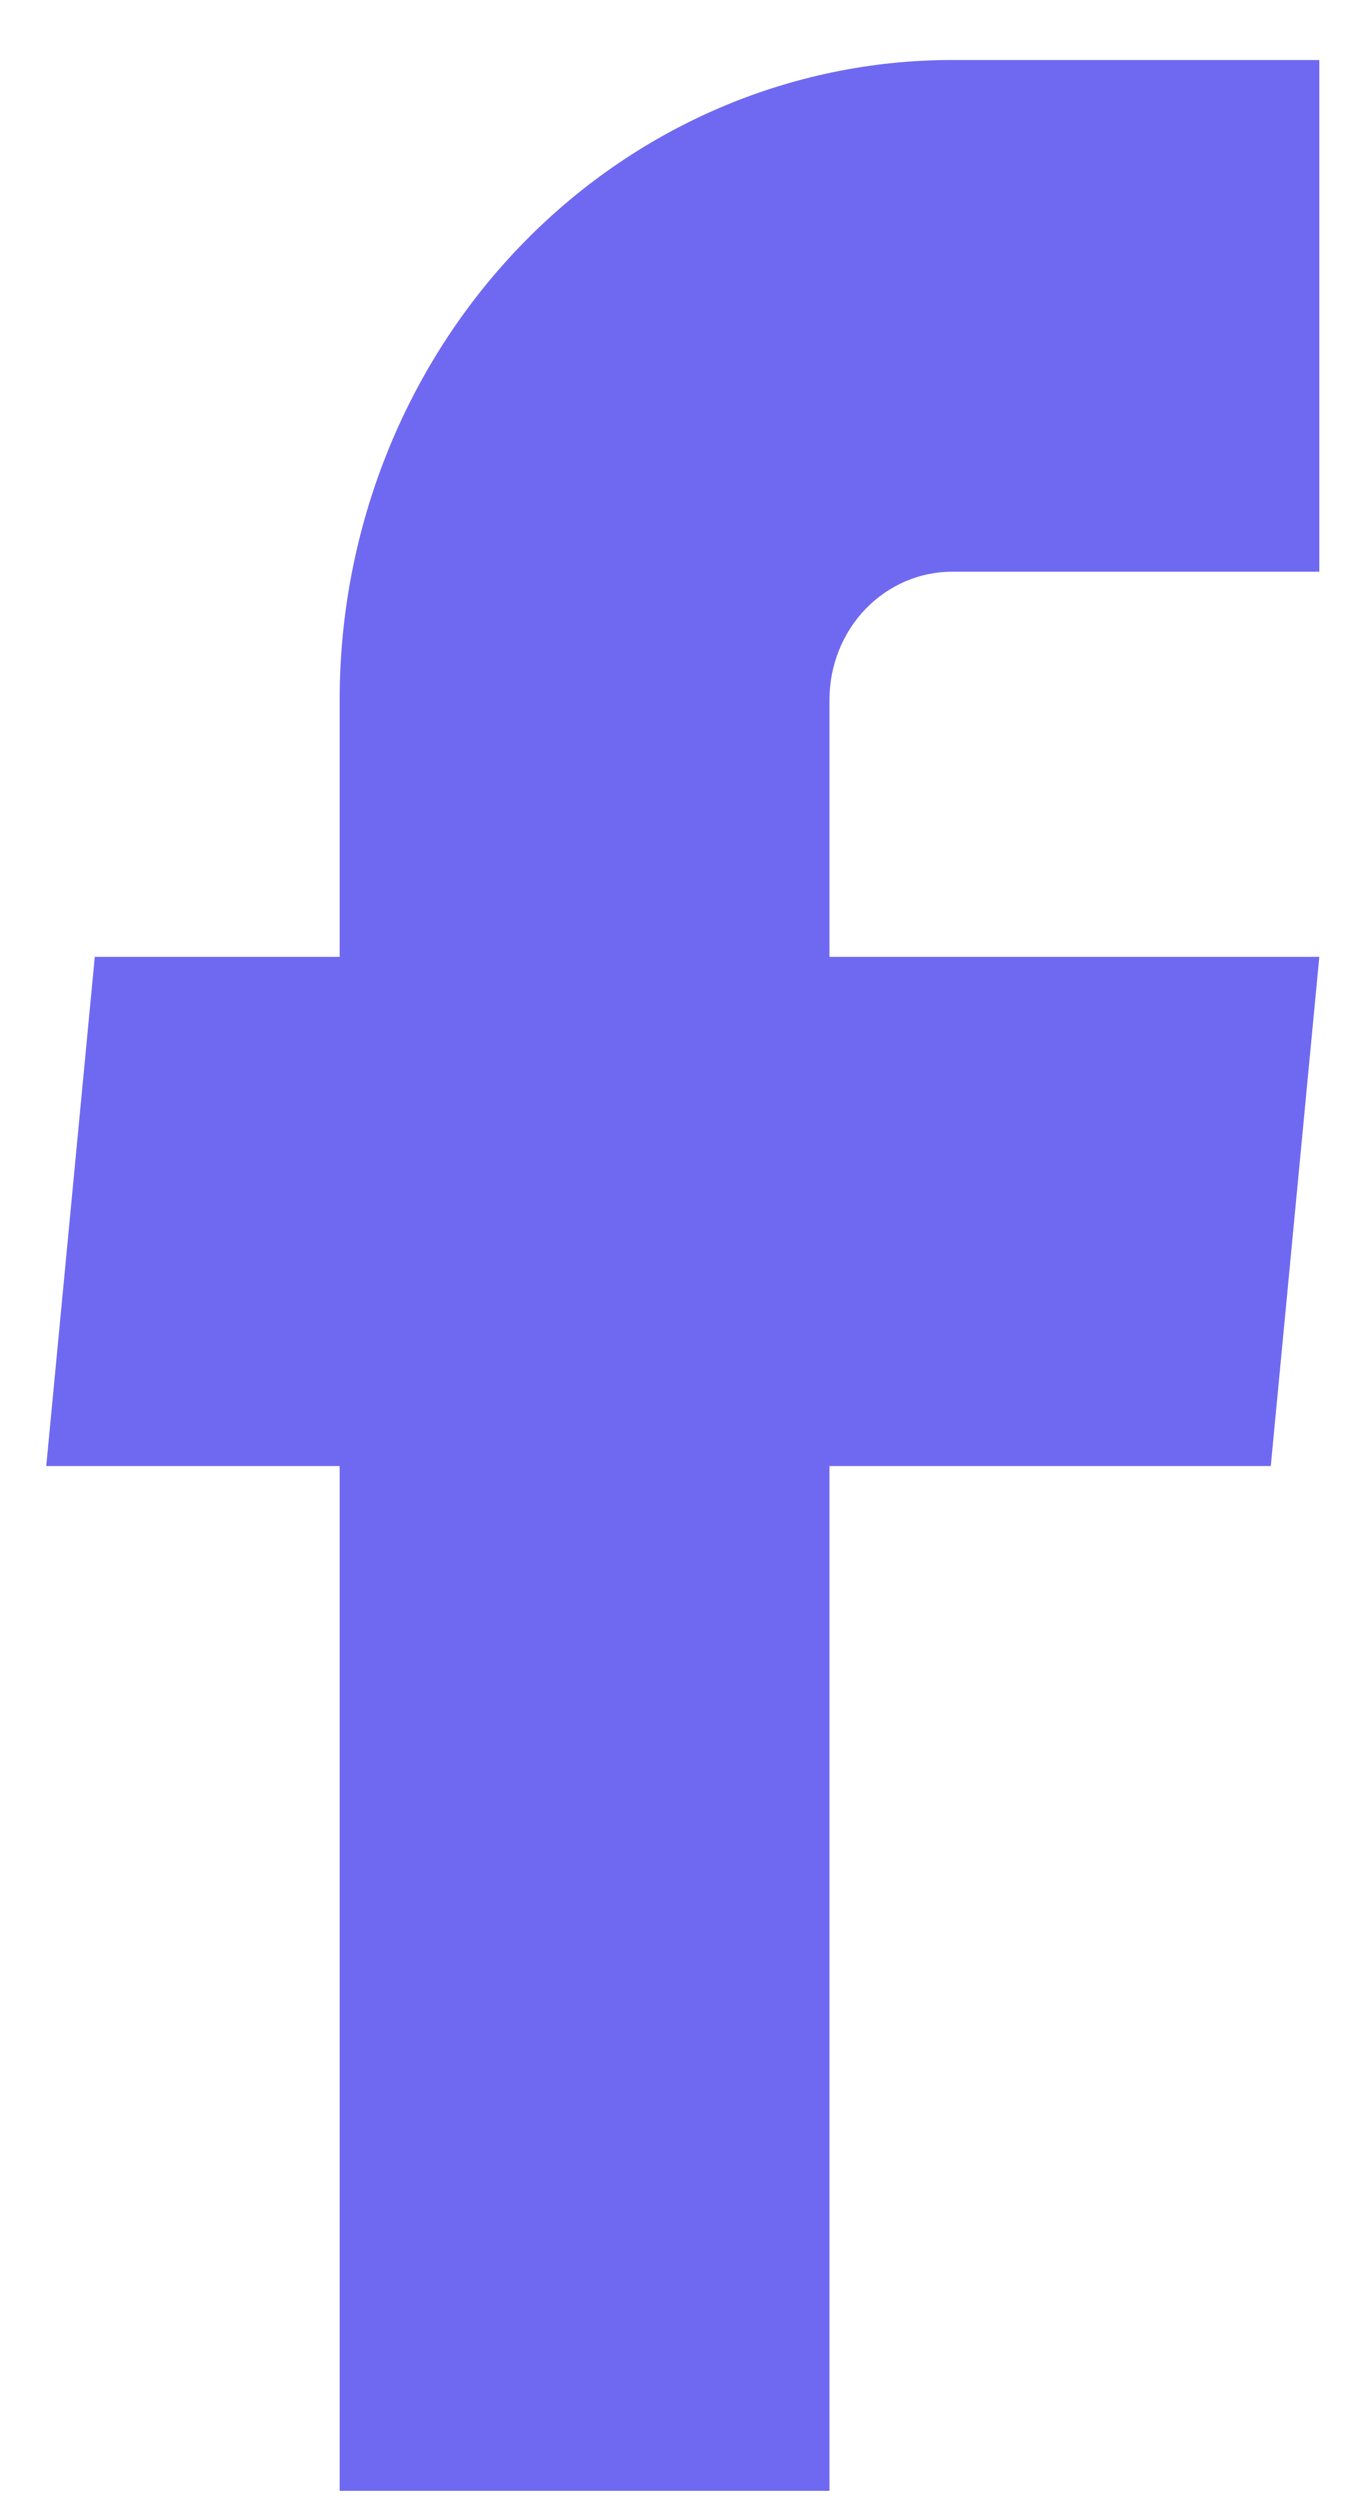 <svg width="13" height="24" viewBox="0 0 13 24" fill="none" xmlns="http://www.w3.org/2000/svg">
<path d="M3.261 23.91H7.964V14.073H12.201L12.667 9.185H7.964V6.717C7.964 6.391 8.088 6.078 8.308 5.848C8.529 5.618 8.828 5.488 9.14 5.488H12.667V0.576H9.14C7.581 0.576 6.085 1.223 4.983 2.375C3.881 3.526 3.261 5.088 3.261 6.717V9.185H0.91L0.444 14.073H3.261V23.91Z" fill="#6F69F2"/>
</svg>
